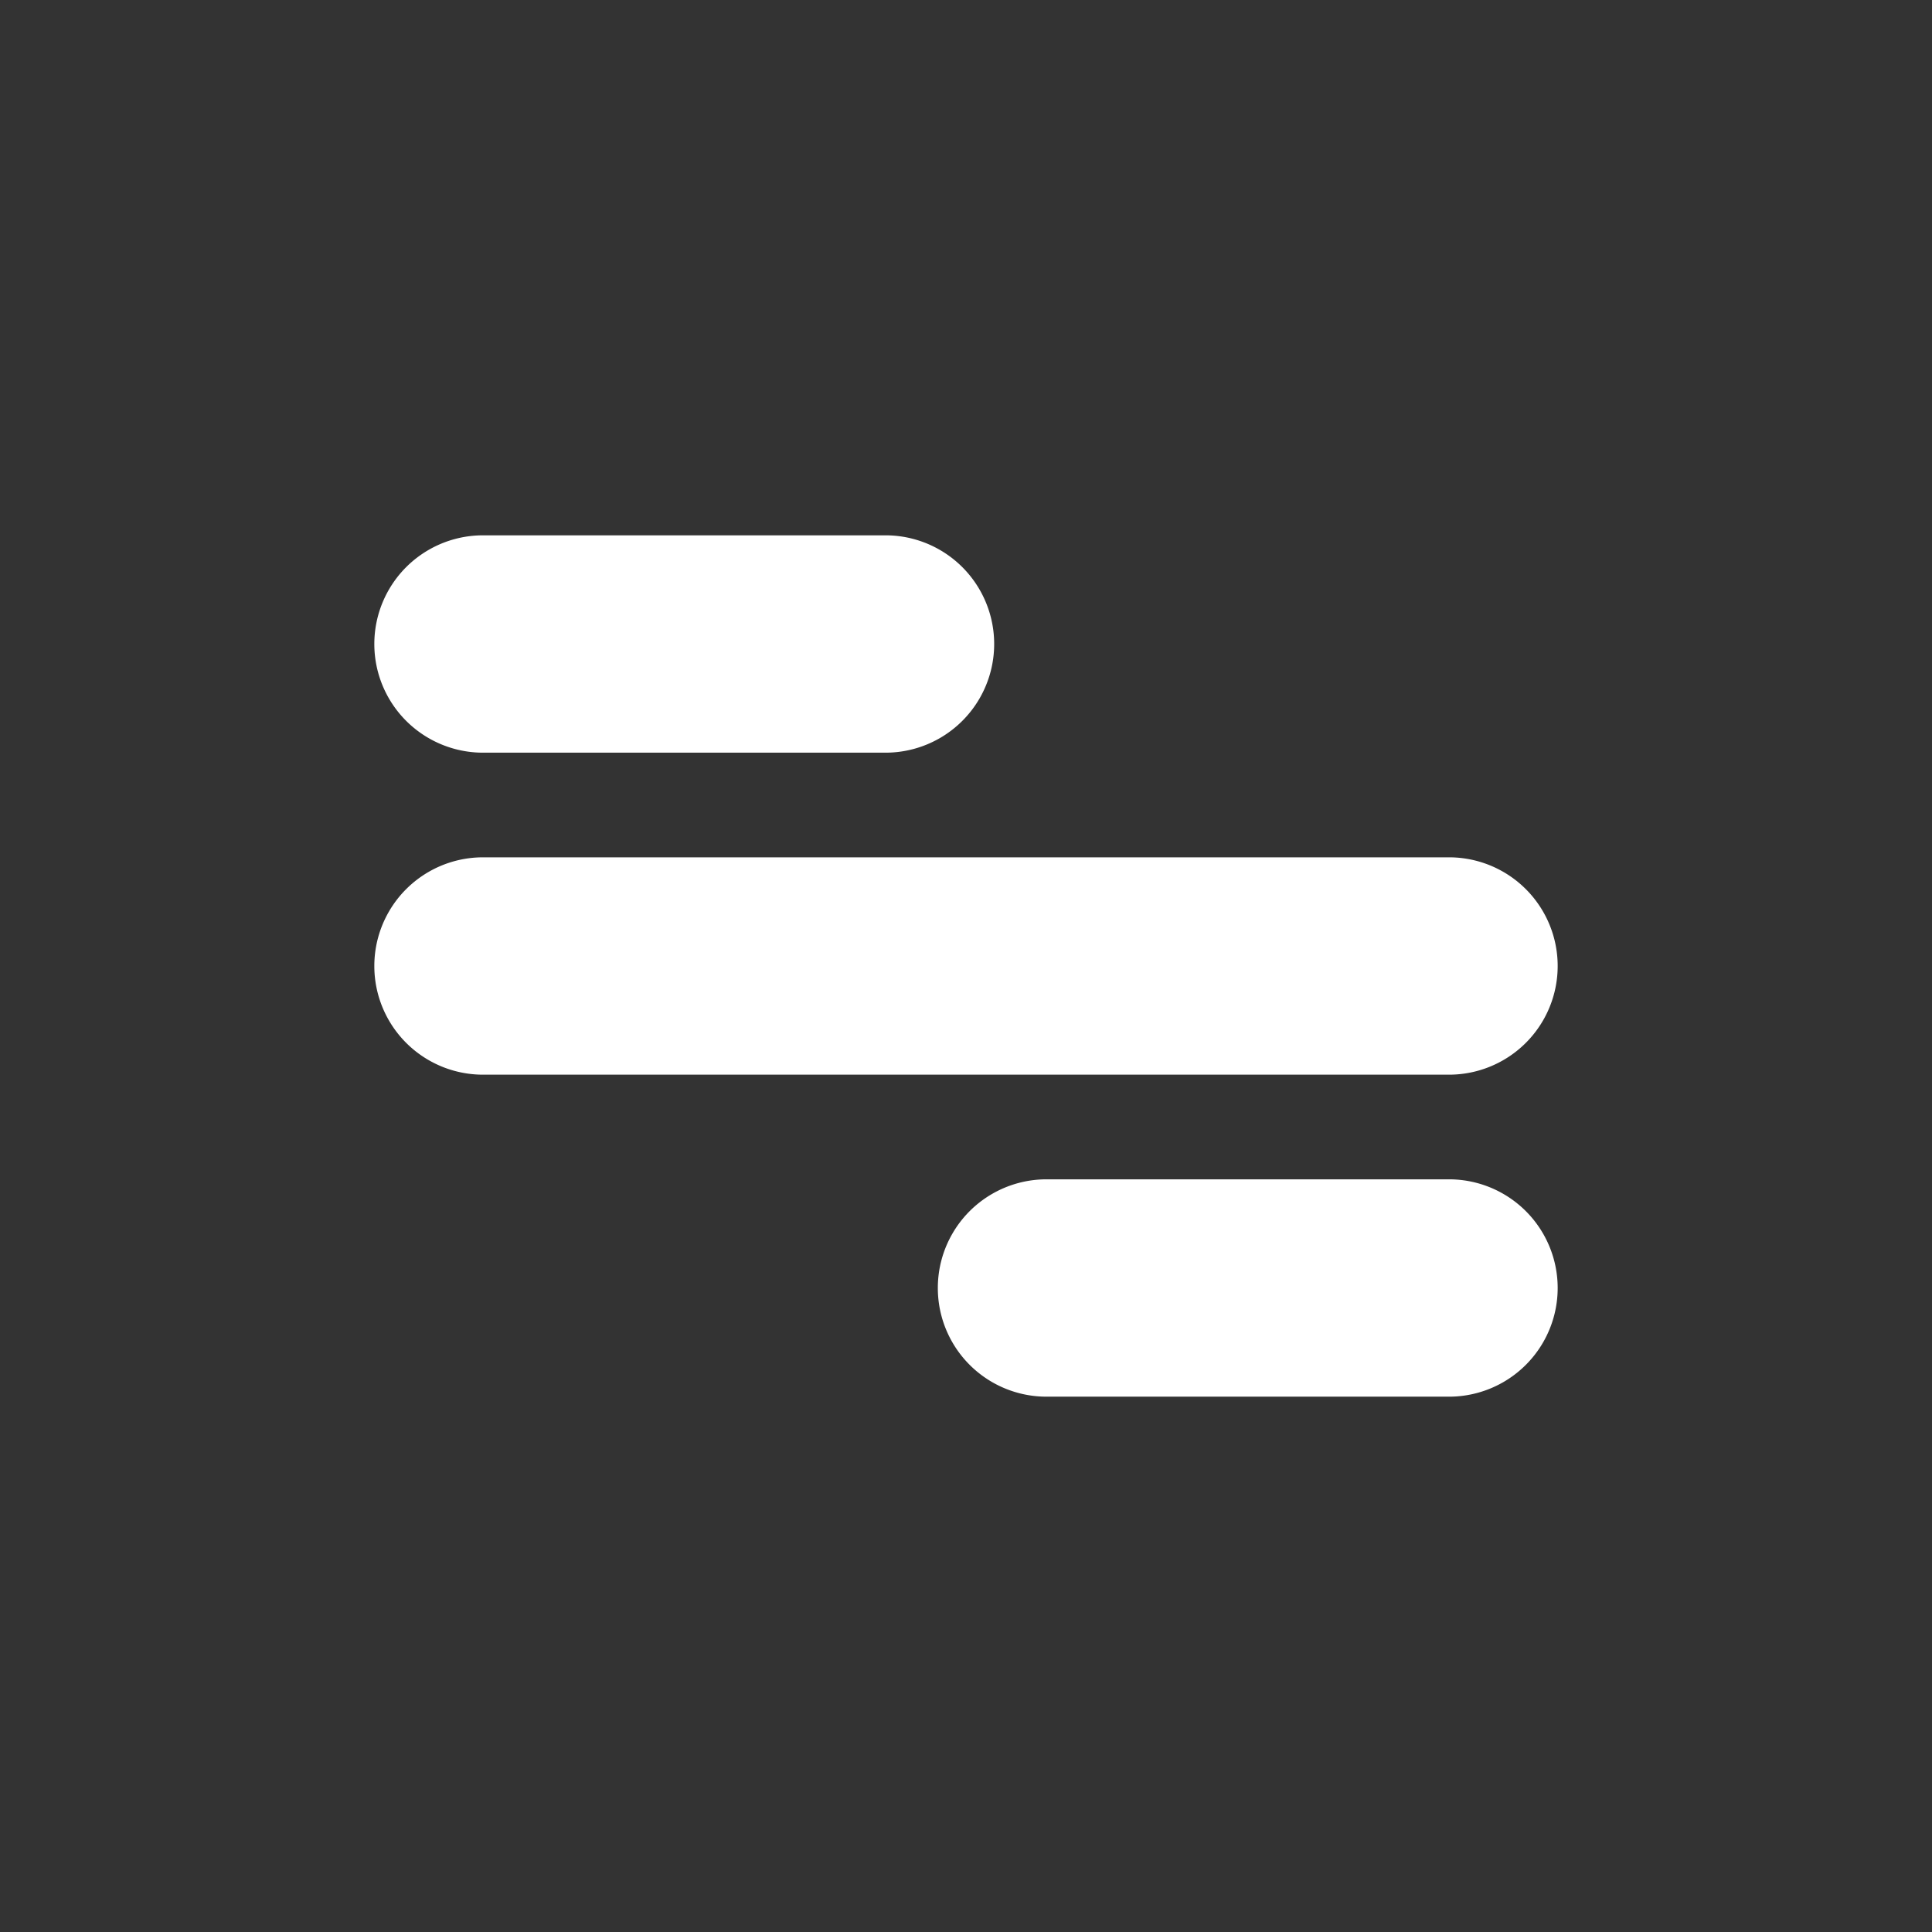 <svg xmlns="http://www.w3.org/2000/svg" width="24" height="24" viewBox="-5 -7 24 24">
	<rect x="-5" y="-7" width="24" height="24" fill="#333333" stroke="none"/>
	<rect x="-5" y="-7" width="24" height="24" fill="none" />
	<path fill="#fff" d="M1 0h5a1 1 0 1 1 0 2H1a1 1 0 1 1 0-2m7 8h5a1 1 0 0 1 0 2H8a1 1 0 1 1 0-2M1 4h12a1 1 0 0 1 0 2H1a1 1 0 1 1 0-2" stroke-width="0.7" stroke="#fff" />
</svg>